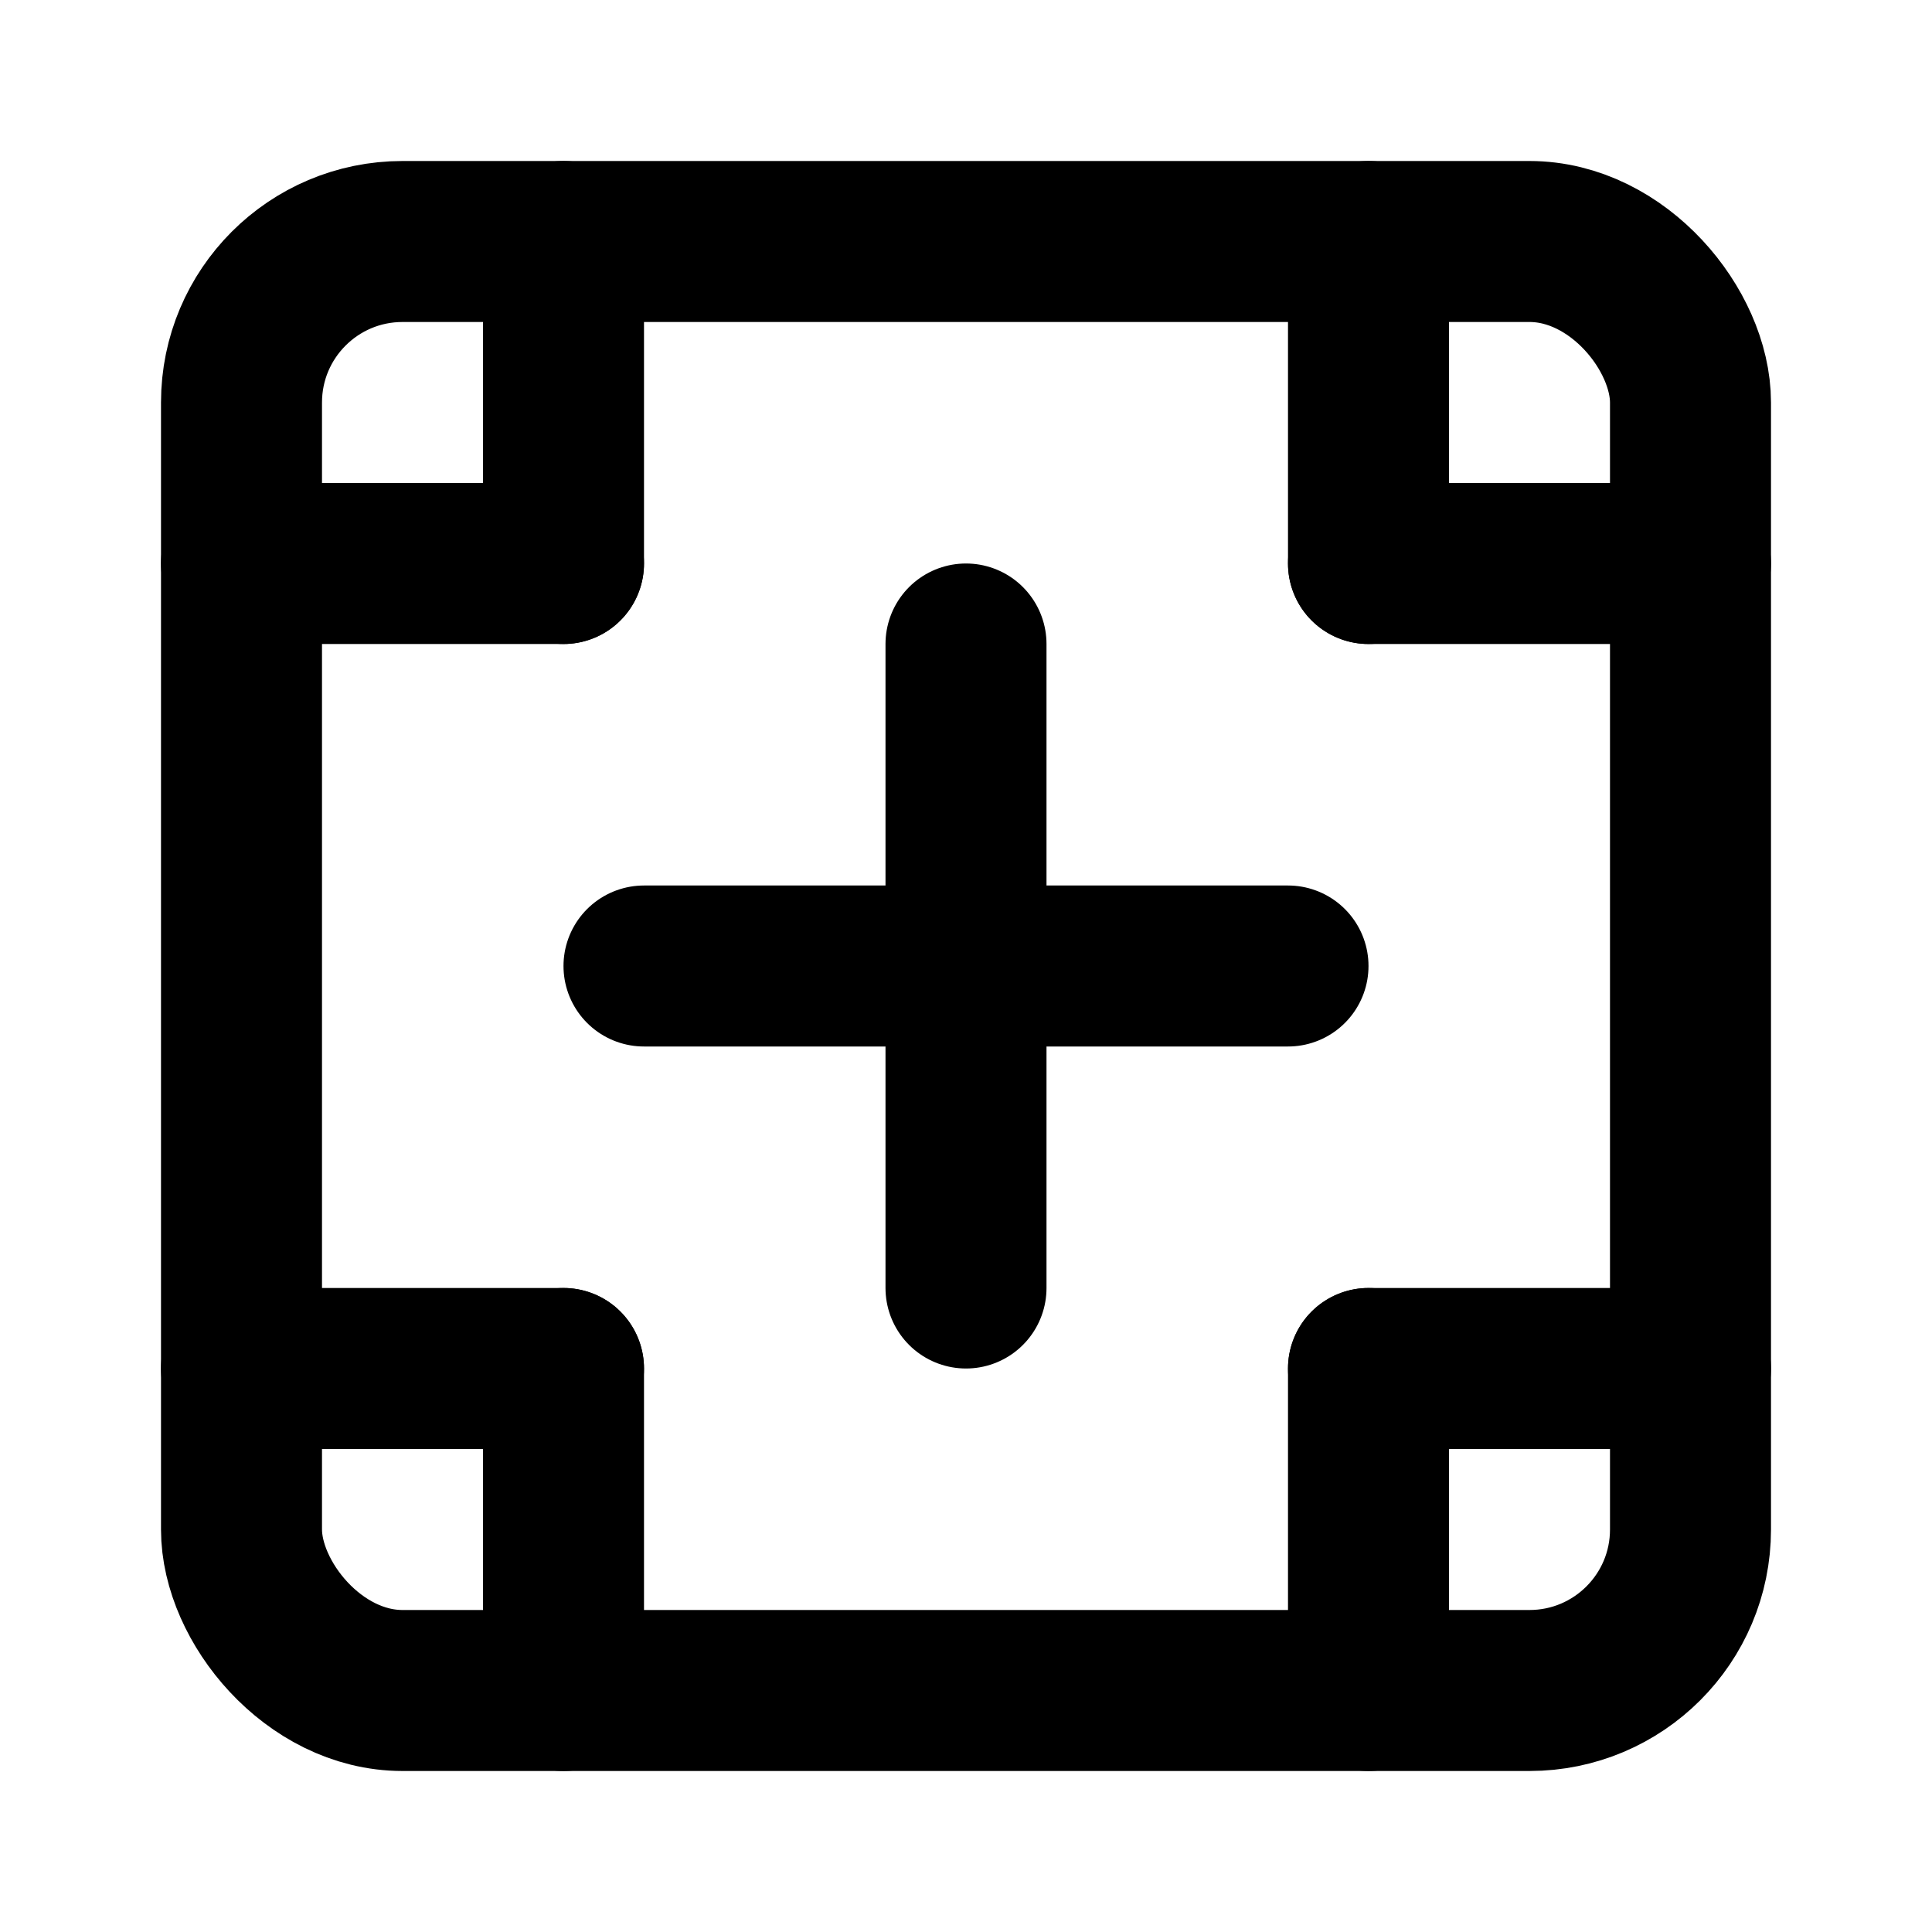 <svg xmlns="http://www.w3.org/2000/svg" width="24" height="24" viewBox="0 0 24 24" fill="none" stroke="currentColor" stroke-width="2" stroke-linecap="round" stroke-linejoin="round">
  <rect width="18" height="18" x="3" y="3" rx="2" ry="2"/>
  <path d="M7 3v4"/>
  <path d="M3 7h4"/>
  <path d="M17 3v4"/>
  <path d="M21 7h-4"/>
  <path d="M7 21v-4"/>
  <path d="M3 17h4"/>
  <path d="M17 21v-4"/>
  <path d="M21 17h-4"/>
  <line x1="12" x2="12" y1="8" y2="16"/>
  <line x1="8" x2="16" y1="12" y2="12"/>
</svg>